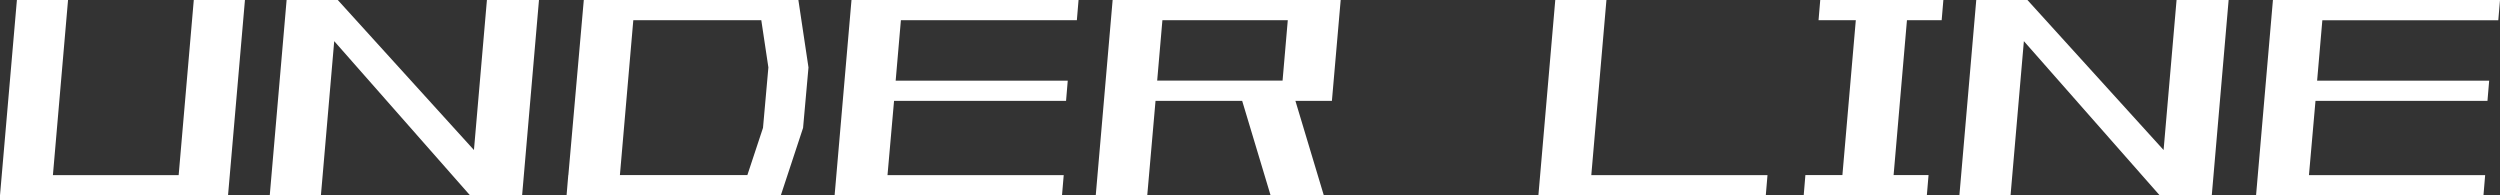 <svg xmlns="http://www.w3.org/2000/svg" width="271.872" height="21.243" viewBox="0 0 271.872 21.243">
  <rect x="0" y="0" width="271.872" height="21.243" fill="#333333" stroke="none"/>
  <g id="グループ_1720" data-name="グループ 1720" transform="translate(-10442.73 409)">
    <g id="グループ_19" data-name="グループ 19" transform="translate(10442.73 -409)">
      <path id="パス_63" data-name="パス 63" d="M21.074,0,19.429,19.043H5.754L7.4,0H1.838L.013,21.088,0,21.243H24.8l.007-.1.182-2.1L26.638,0Z" transform="translate(0 0)" fill="#fff"/>
      <path id="パス_64" data-name="パス 64" d="M47.463,0,46.052,16.314,31.244,0H25.68L23.864,21.037l-.018.207h5.563l.191-2.2L30.857,4.475,43.688,19.043l1.938,2.2H51.29l.018-.207.172-1.994L53.125,0Z" transform="translate(5.489 0)" fill="#fff"/>
      <path id="パス_65" data-name="パス 65" d="M57.341,2.2H71.26l.771,5.136-.586,6.568-1.7,5.136H55.884ZM51.957,0,50.279,19.042h-.01l-.185,2.2h23.3l2.42-7.337.588-6.568L75.293,0Z" transform="translate(11.53)" fill="#fff"/>
      <path id="パス_66" data-name="パス 66" d="M75.615,0,73.969,19.043l-.191,2.2H98.508l.186-2.2H79.531l.712-8.073H98.948l.185-2.2H80.419L80.987,2.2h19.136l.185-2.2Z" transform="translate(16.984 0)" fill="#fff"/>
      <path id="パス_67" data-name="パス 67" d="M196.827,0l-1.411,16.314L180.608,0h-5.564l-1.817,21.036-.017.207h5.563l.189-2.2,1.26-14.568,12.83,14.568,1.939,2.2h5.664l.009-.1.182-2.1L202.489,0Z" transform="translate(39.872 0)" fill="#fff"/>
      <path id="パス_68" data-name="パス 68" d="M201.27,0l-1.835,21.243h24.731l.091-1.1.092-1.1H205.187l.711-8.073H224.6l.186-2.2H206.075l.568-6.567h19.134l.186-2.2Z" transform="translate(45.909 0)" fill="#fff"/>
      <path id="パス_69" data-name="パス 69" d="M104.112,2.2h13.635l-.567,6.567H103.544ZM98.7,0,96.881,21.036l-.017.207h5.6l.9-10.273h9.423l3.09,10.273h5.788l-.662-2.2-2.427-8.073h3.969L123.5,0Z" transform="translate(22.298)" fill="#fff"/>
      <path id="パス_70" data-name="パス 70" d="M137.829,0,136,21.165l-.006.079h24.729l.185-2.2h-19.16L143.393,0Z" transform="translate(31.305 0)" fill="#fff"/>
      <path id="パス_71" data-name="パス 71" d="M161.245,0l-.185,2.2h4.052l-1.457,16.84H159.63l-.183,2.2h13.391l.185-2.2h-3.8L170.675,2.2h3.775l.185-2.2Z" transform="translate(36.704 0)" fill="#fff"/>
    </g>
  </g>
</svg>
